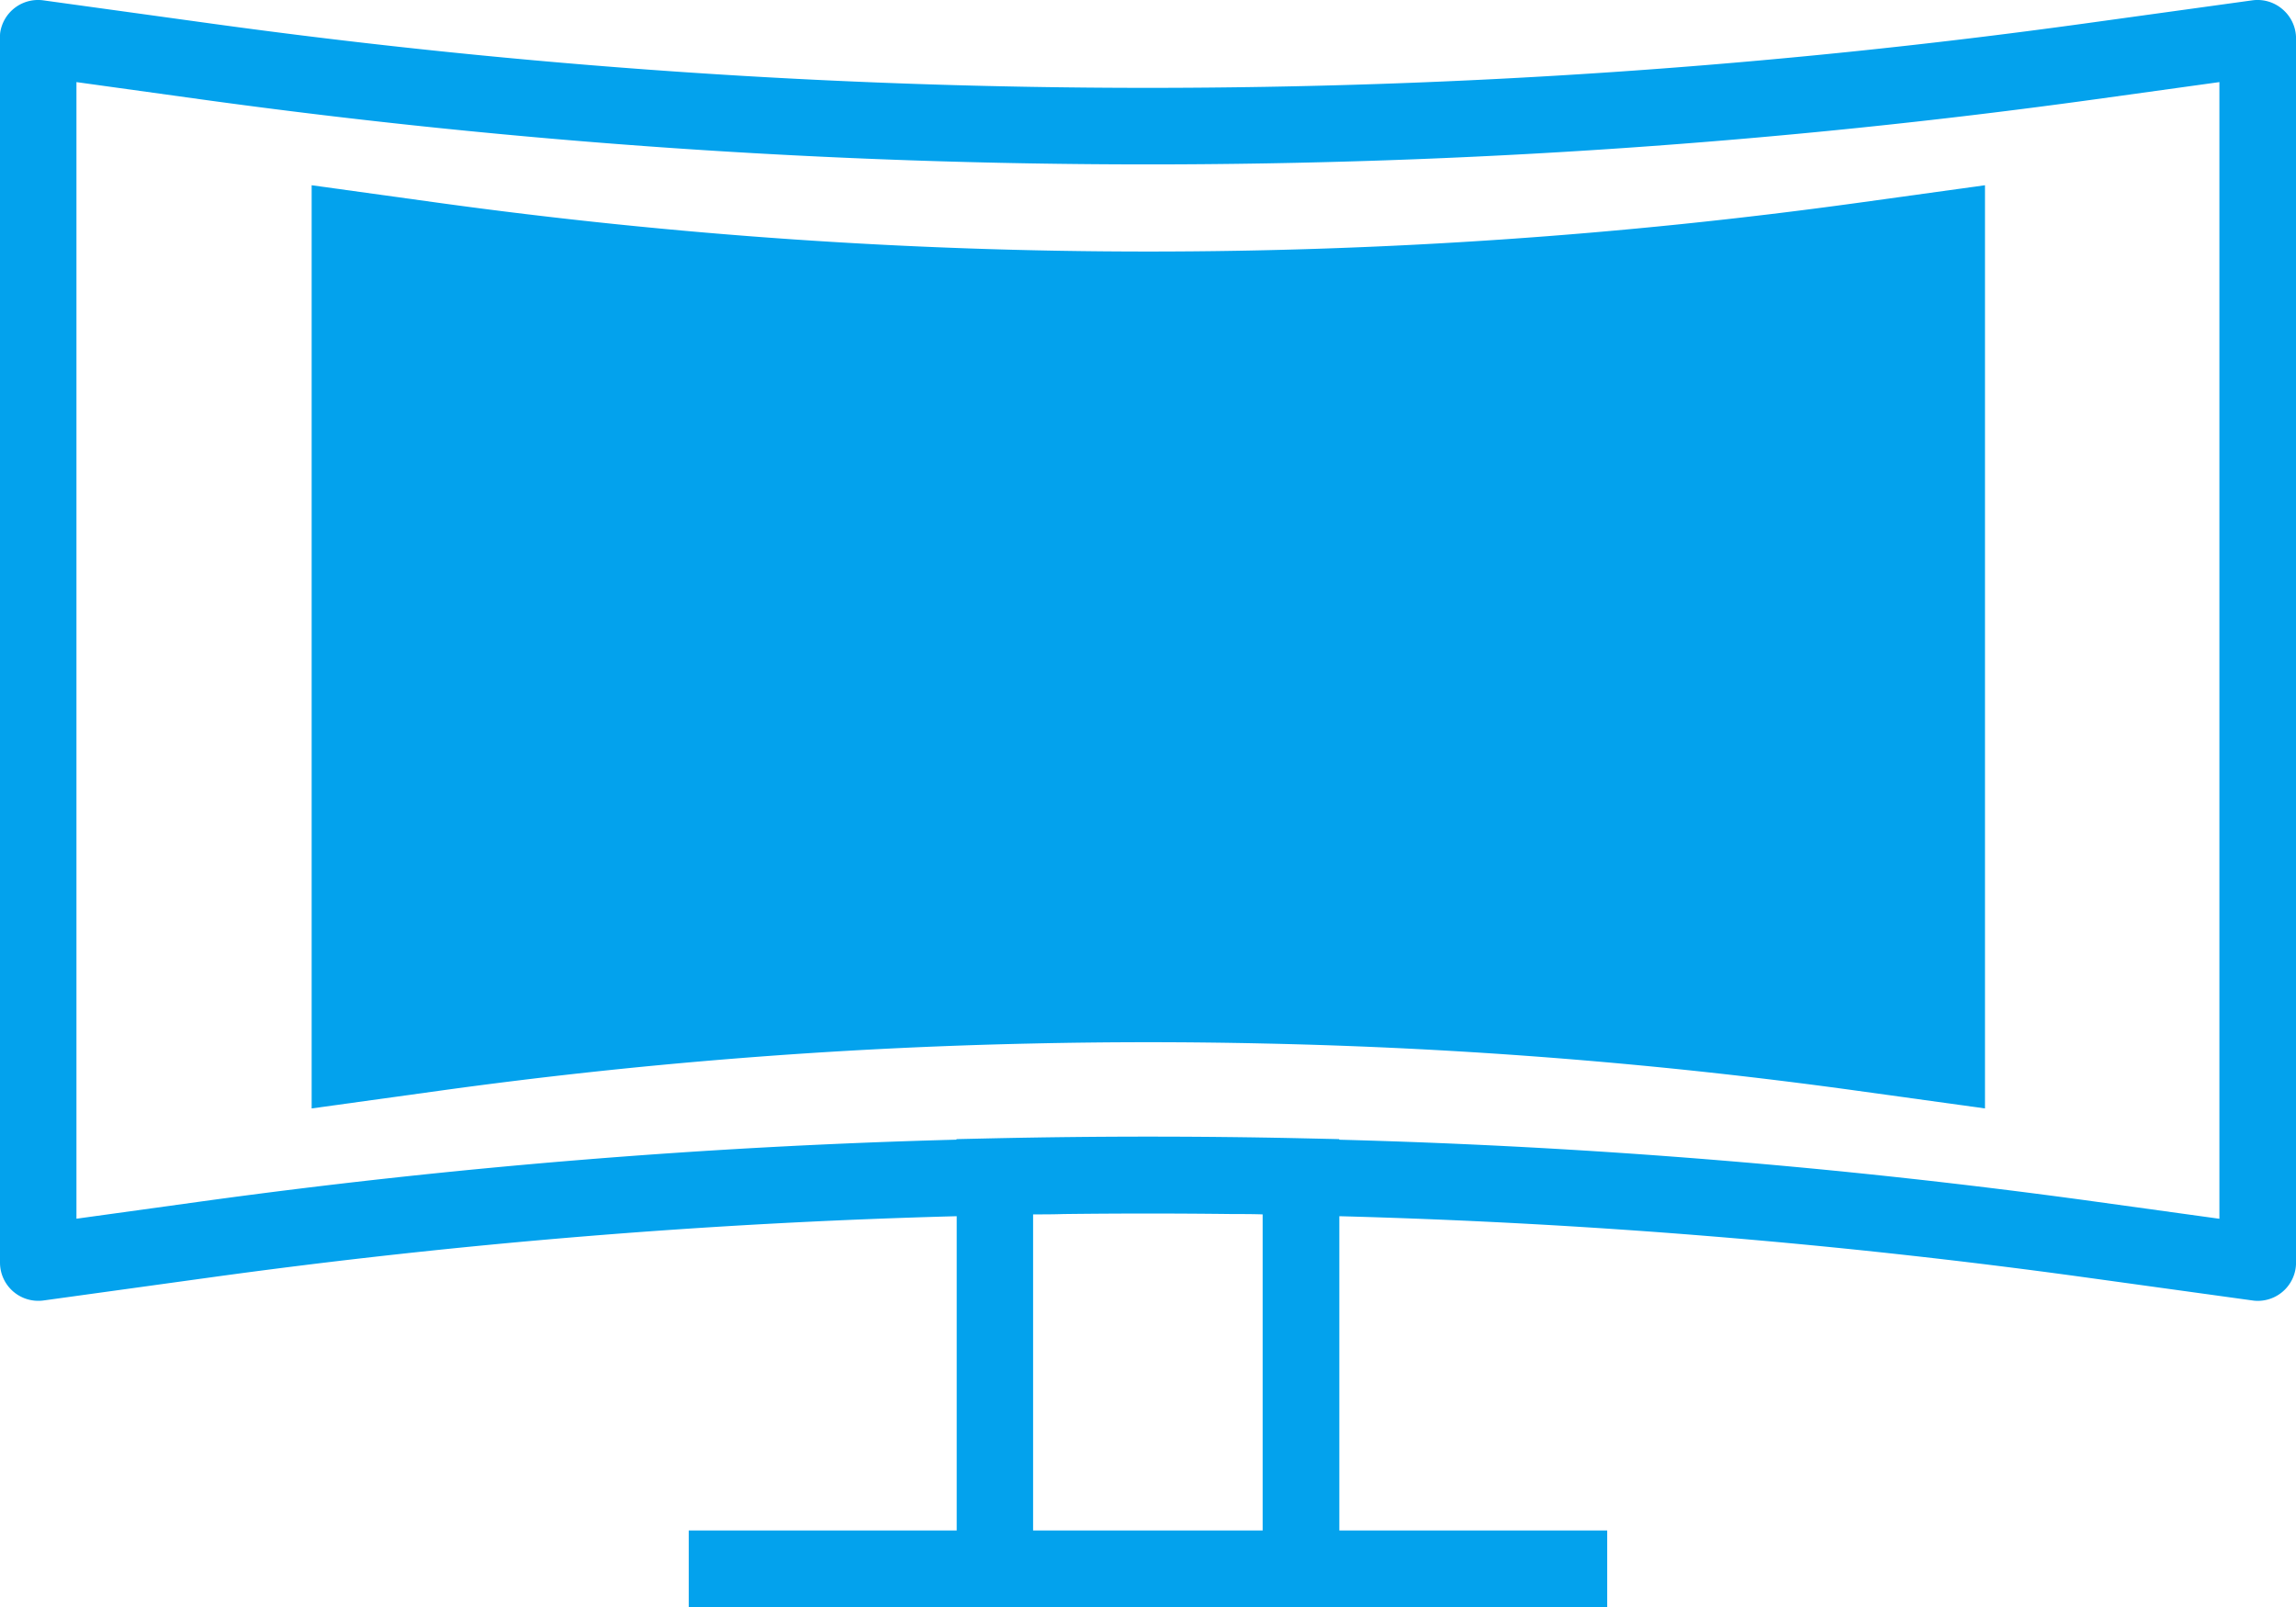 <svg xmlns="http://www.w3.org/2000/svg" width="46.671" height="32.67" viewBox="0 0 46.671 32.67">
  <g id="tv" transform="translate(0 -76.802)">
    <path id="Path_953" data-name="Path 953" d="M11.119,85.69l-2.586-.358V104.1l2.586-.358a104.015,104.015,0,0,1,12.075-.962c1.566-.035,3.126-.035,4.692,0a104.014,104.014,0,0,1,12.075.962l2.586.358V85.332l-2.586.358A105.564,105.564,0,0,1,11.119,85.69Z" transform="translate(-2.198 -4.764)" fill="#03a2ed"/>
    <path id="Path_954" data-name="Path 954" d="M46.4,76.993a.777.777,0,0,0-.618-.184l-3.43.474a139.267,139.267,0,0,1-38.042,0l-3.43-.474a.778.778,0,0,0-.877.664A.836.836,0,0,0,0,77.579v24.891a.777.777,0,0,0,.779.777.8.8,0,0,0,.106-.007l3.431-.474a137.794,137.794,0,0,1,15.131-1.239v6.389H14v1.556H32.67v-1.556H27.225v-6.389a137.77,137.77,0,0,1,15.132,1.239l3.43.474a.692.692,0,0,0,.107.008.778.778,0,0,0,.778-.778V77.579A.778.778,0,0,0,46.4,76.993ZM21,107.916V101.49c.2,0,.41,0,.614-.007,1.145-.014,2.293-.014,3.438,0,.205,0,.41,0,.614.007v6.426Zm24.114-6.337-2.545-.352a139.361,139.361,0,0,0-15.346-1.255V99.96l-.761-.017c-1.038-.023-2.083-.034-3.129-.034s-2.091.012-3.129.034l-.761.017v.011A139.361,139.361,0,0,0,4.1,101.226l-2.546.352V78.471l2.546.353a140.769,140.769,0,0,0,38.468,0l2.546-.353v23.107Z" fill="#03a2ed"/>
  </g>
</svg>
